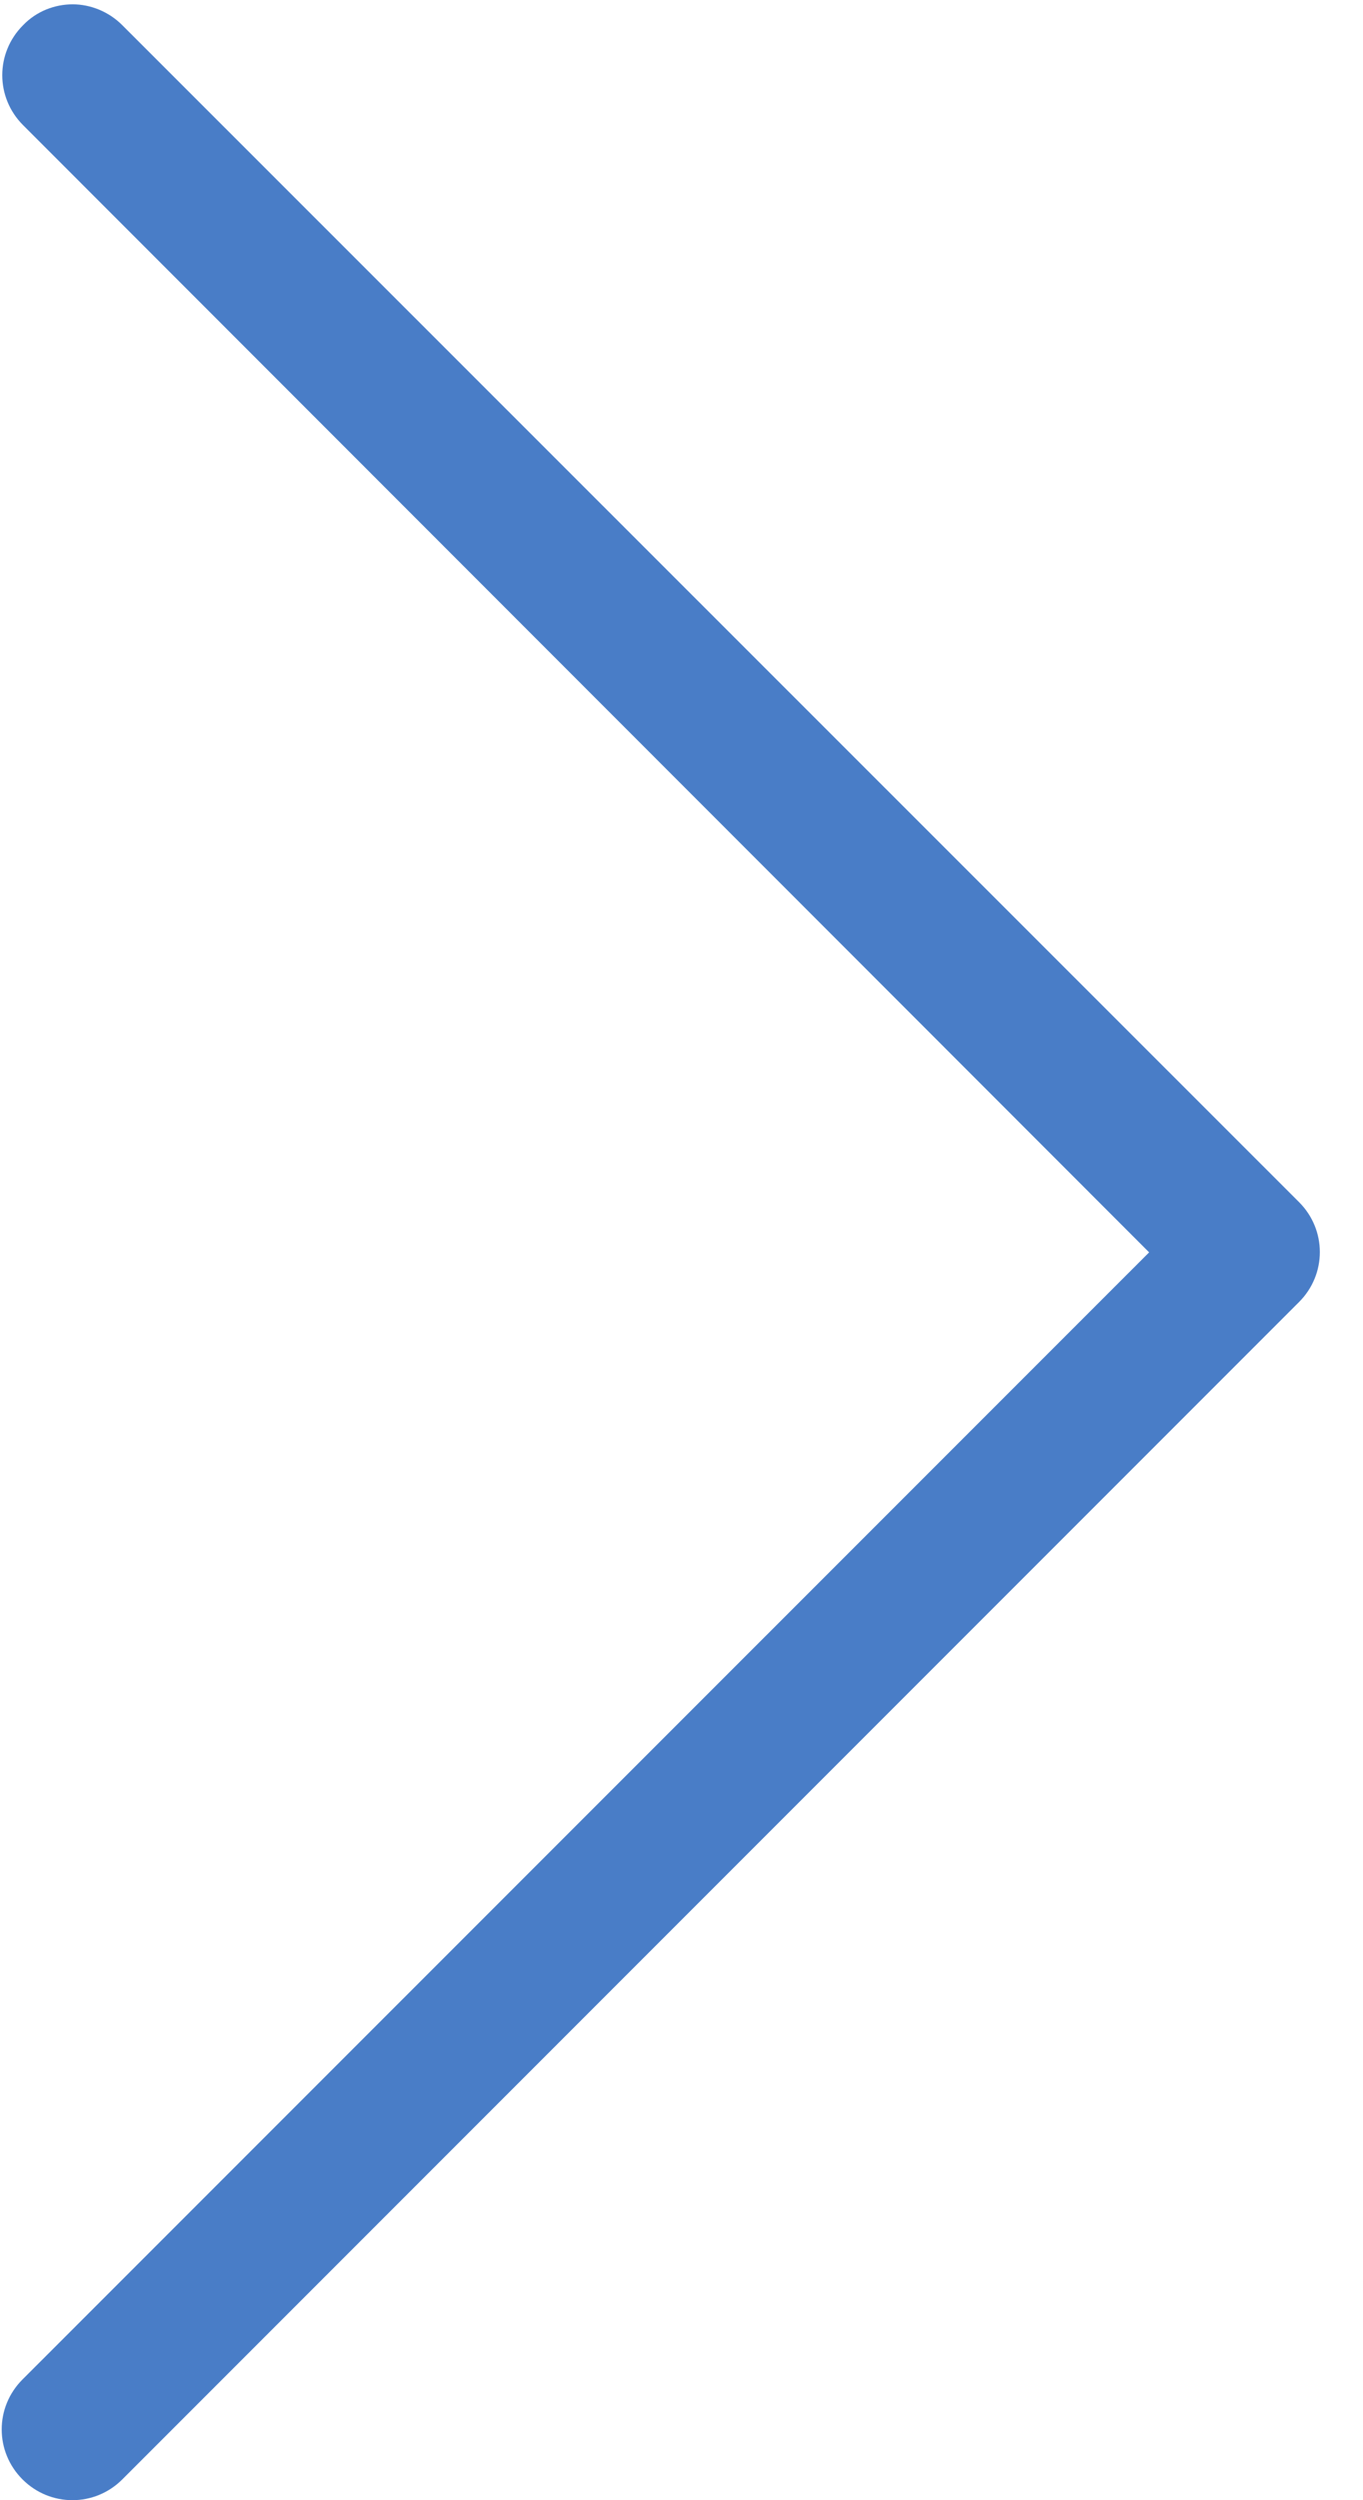 <?xml version="1.0" encoding="UTF-8"?>
<svg width="12px" height="22px" viewBox="0 0 12 22" version="1.1" xmlns="http://www.w3.org/2000/svg" xmlns:xlink="http://www.w3.org/1999/xlink">
    <!-- Generator: Sketch 47.1 (45422) - http://www.bohemiancoding.com/sketch -->
    <title>icons/next</title>
    <desc>Created with Sketch.</desc>
    <defs></defs>
    <g id="CMS" stroke="none" stroke-width="1" fill="none" fill-rule="evenodd">
        <g id="Menu" transform="translate(-232, -35)" fill-rule="nonzero" fill="#497DC7">
            <g id="icons/next" transform="translate(237.644, 46) scale(-1, -1) translate(-237.644, -46) translate(231.644, 35)">
                <path d="M1.527,10.98 L11.446,1.062 C11.69,0.818 11.69,0.427 11.446,0.183 C11.202,-0.061 10.811,-0.061 10.567,0.183 L0.207,10.543 C-0.037,10.787 -0.037,11.178 0.207,11.422 L10.567,21.778 C10.686,21.898 10.848,21.962 11.004,21.962 C11.161,21.962 11.322,21.902 11.441,21.778 C11.685,21.534 11.685,21.143 11.441,20.899 L1.527,10.98 Z" id="Shape"></path>
            </g>
        </g>
    </g>
</svg>